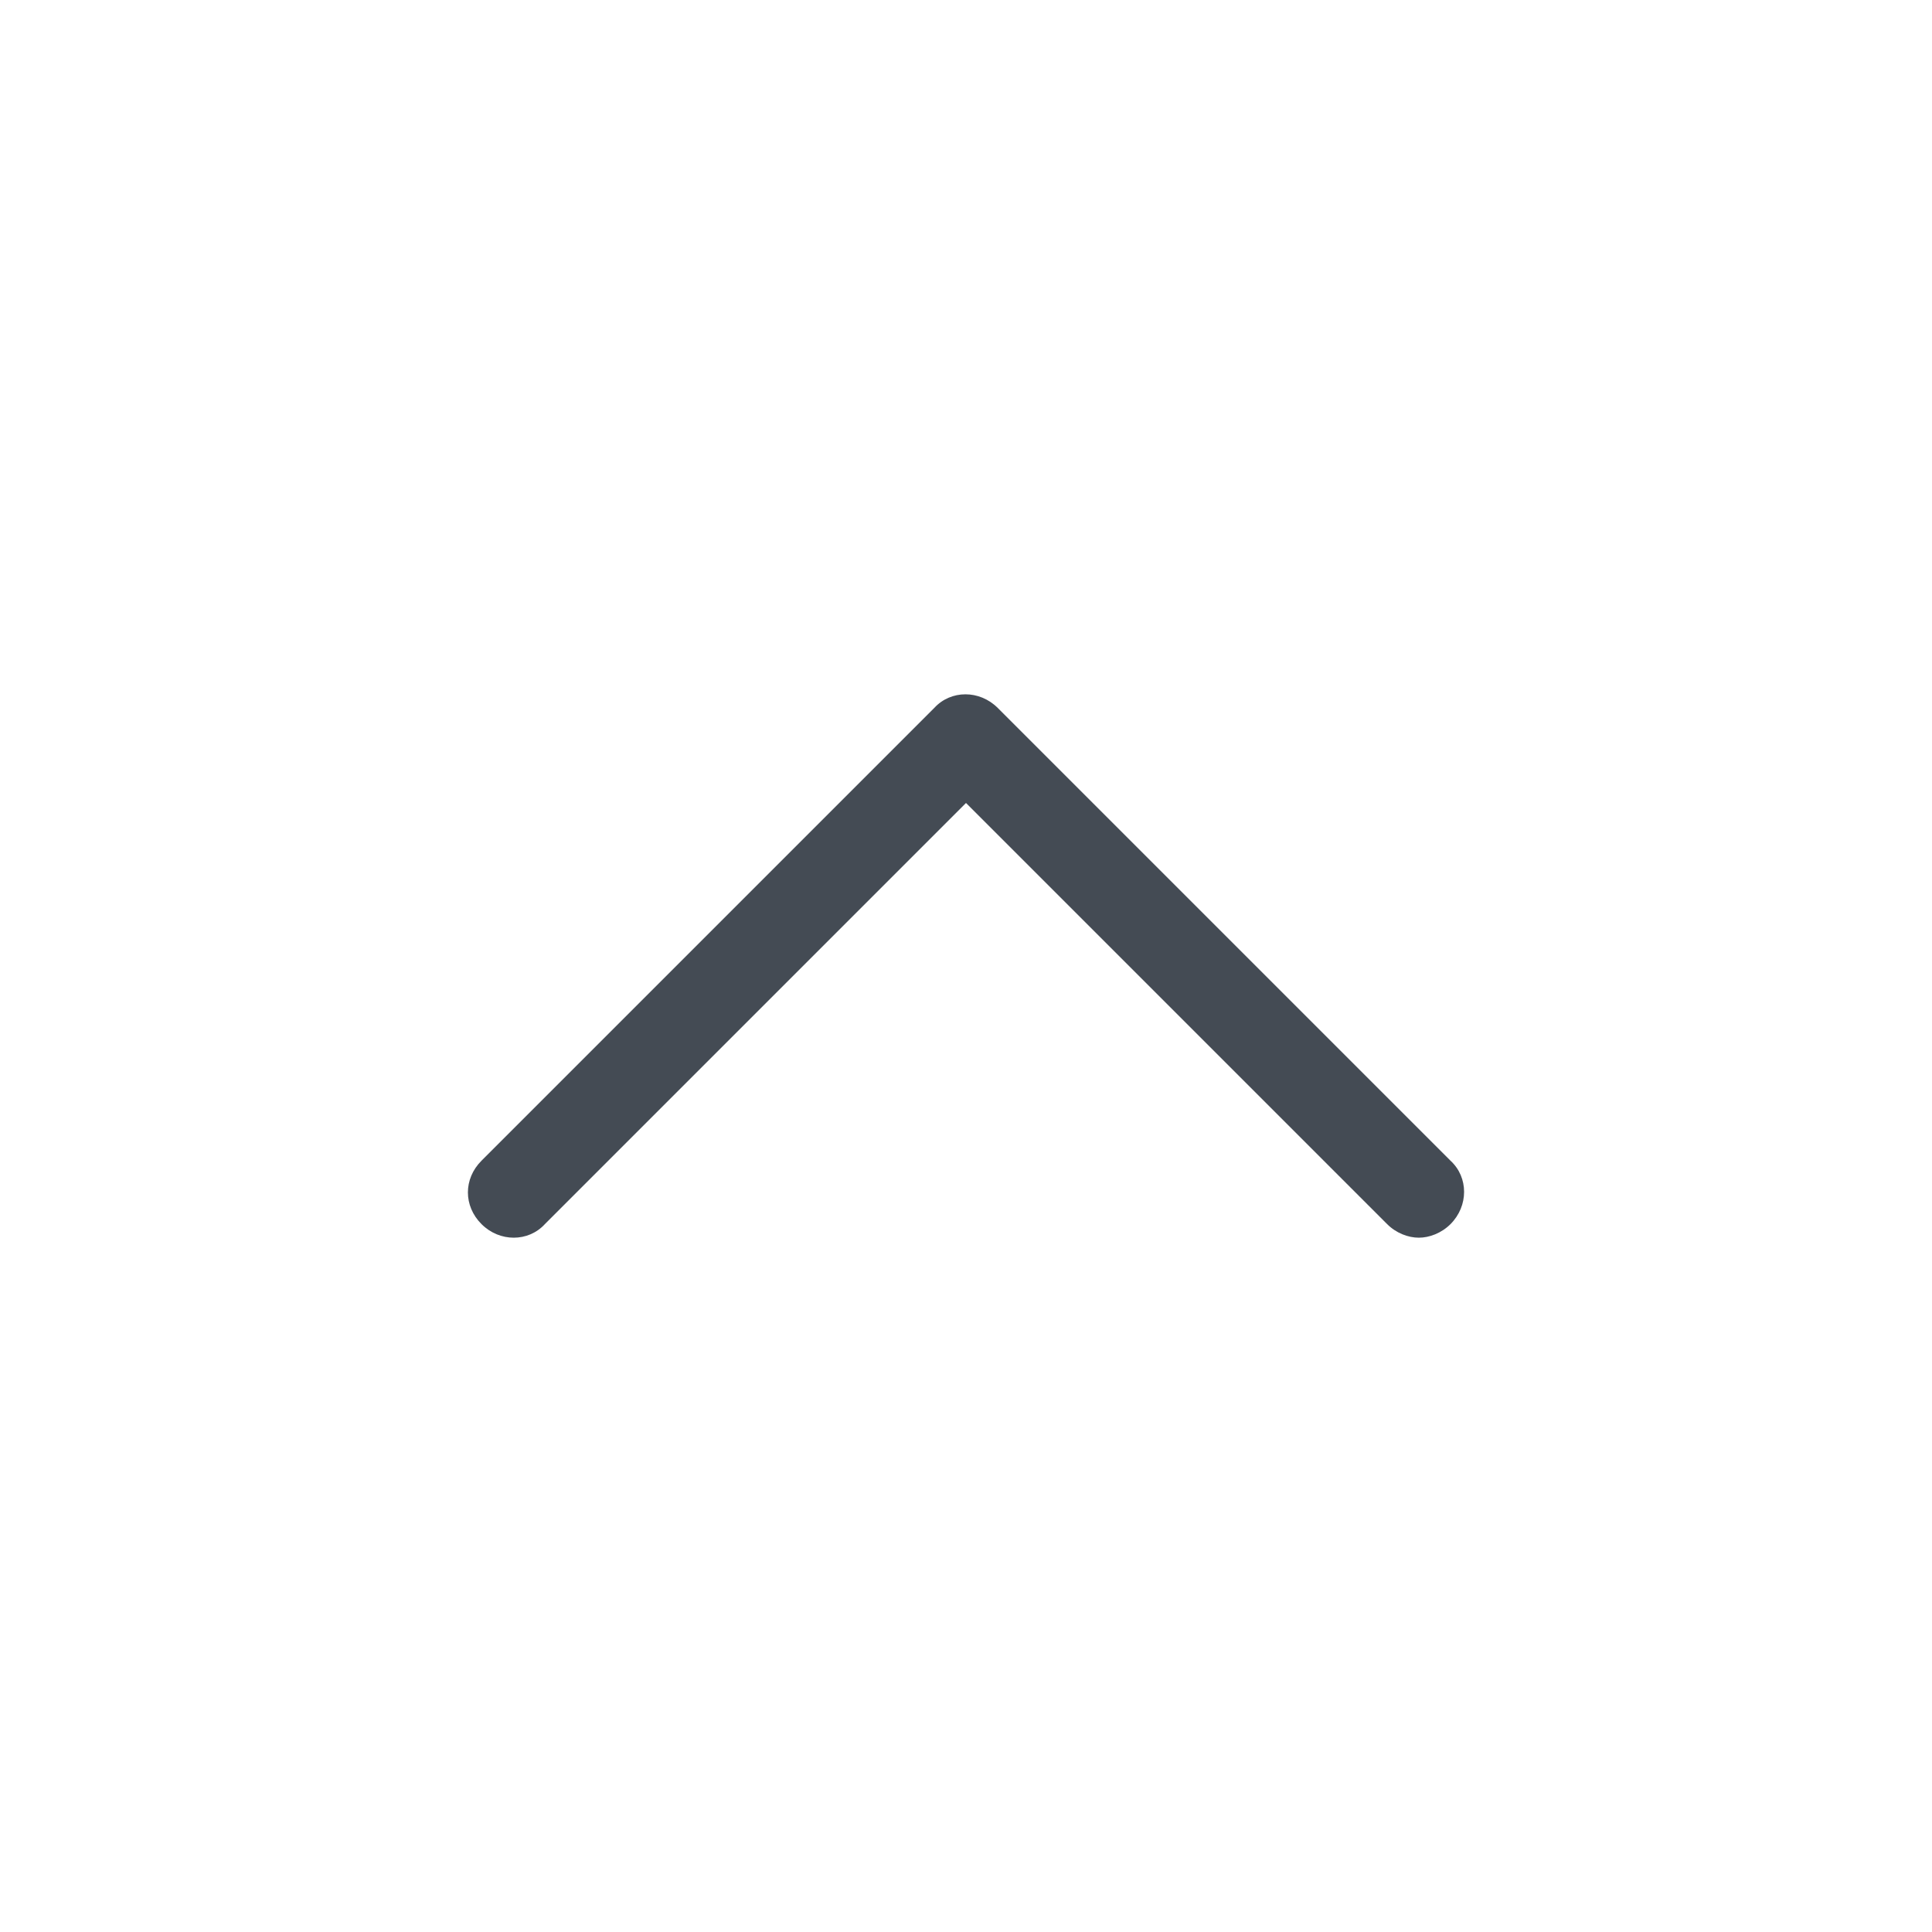 ﻿<?xml version="1.0" encoding="utf-8"?>
<svg xmlns="http://www.w3.org/2000/svg" x="0" y="0" viewBox="0 0 128 128" width="512" height="512">
  <path fill="#444b54" d="M31.9,81.1c1.2,1.2,3.1,1.2,4.2,0L64,53.2l27.9,27.9c0.6,0.6,1.4,0.9,2.1,0.9s1.5-0.3,2.1-0.9c1.2-1.2,1.2-3.1,0-4.2l-30-30c-1.2-1.2-3.1-1.2-4.2,0l-30,30C30.7,78.1,30.7,79.9,31.9,81.1z" />
</svg>